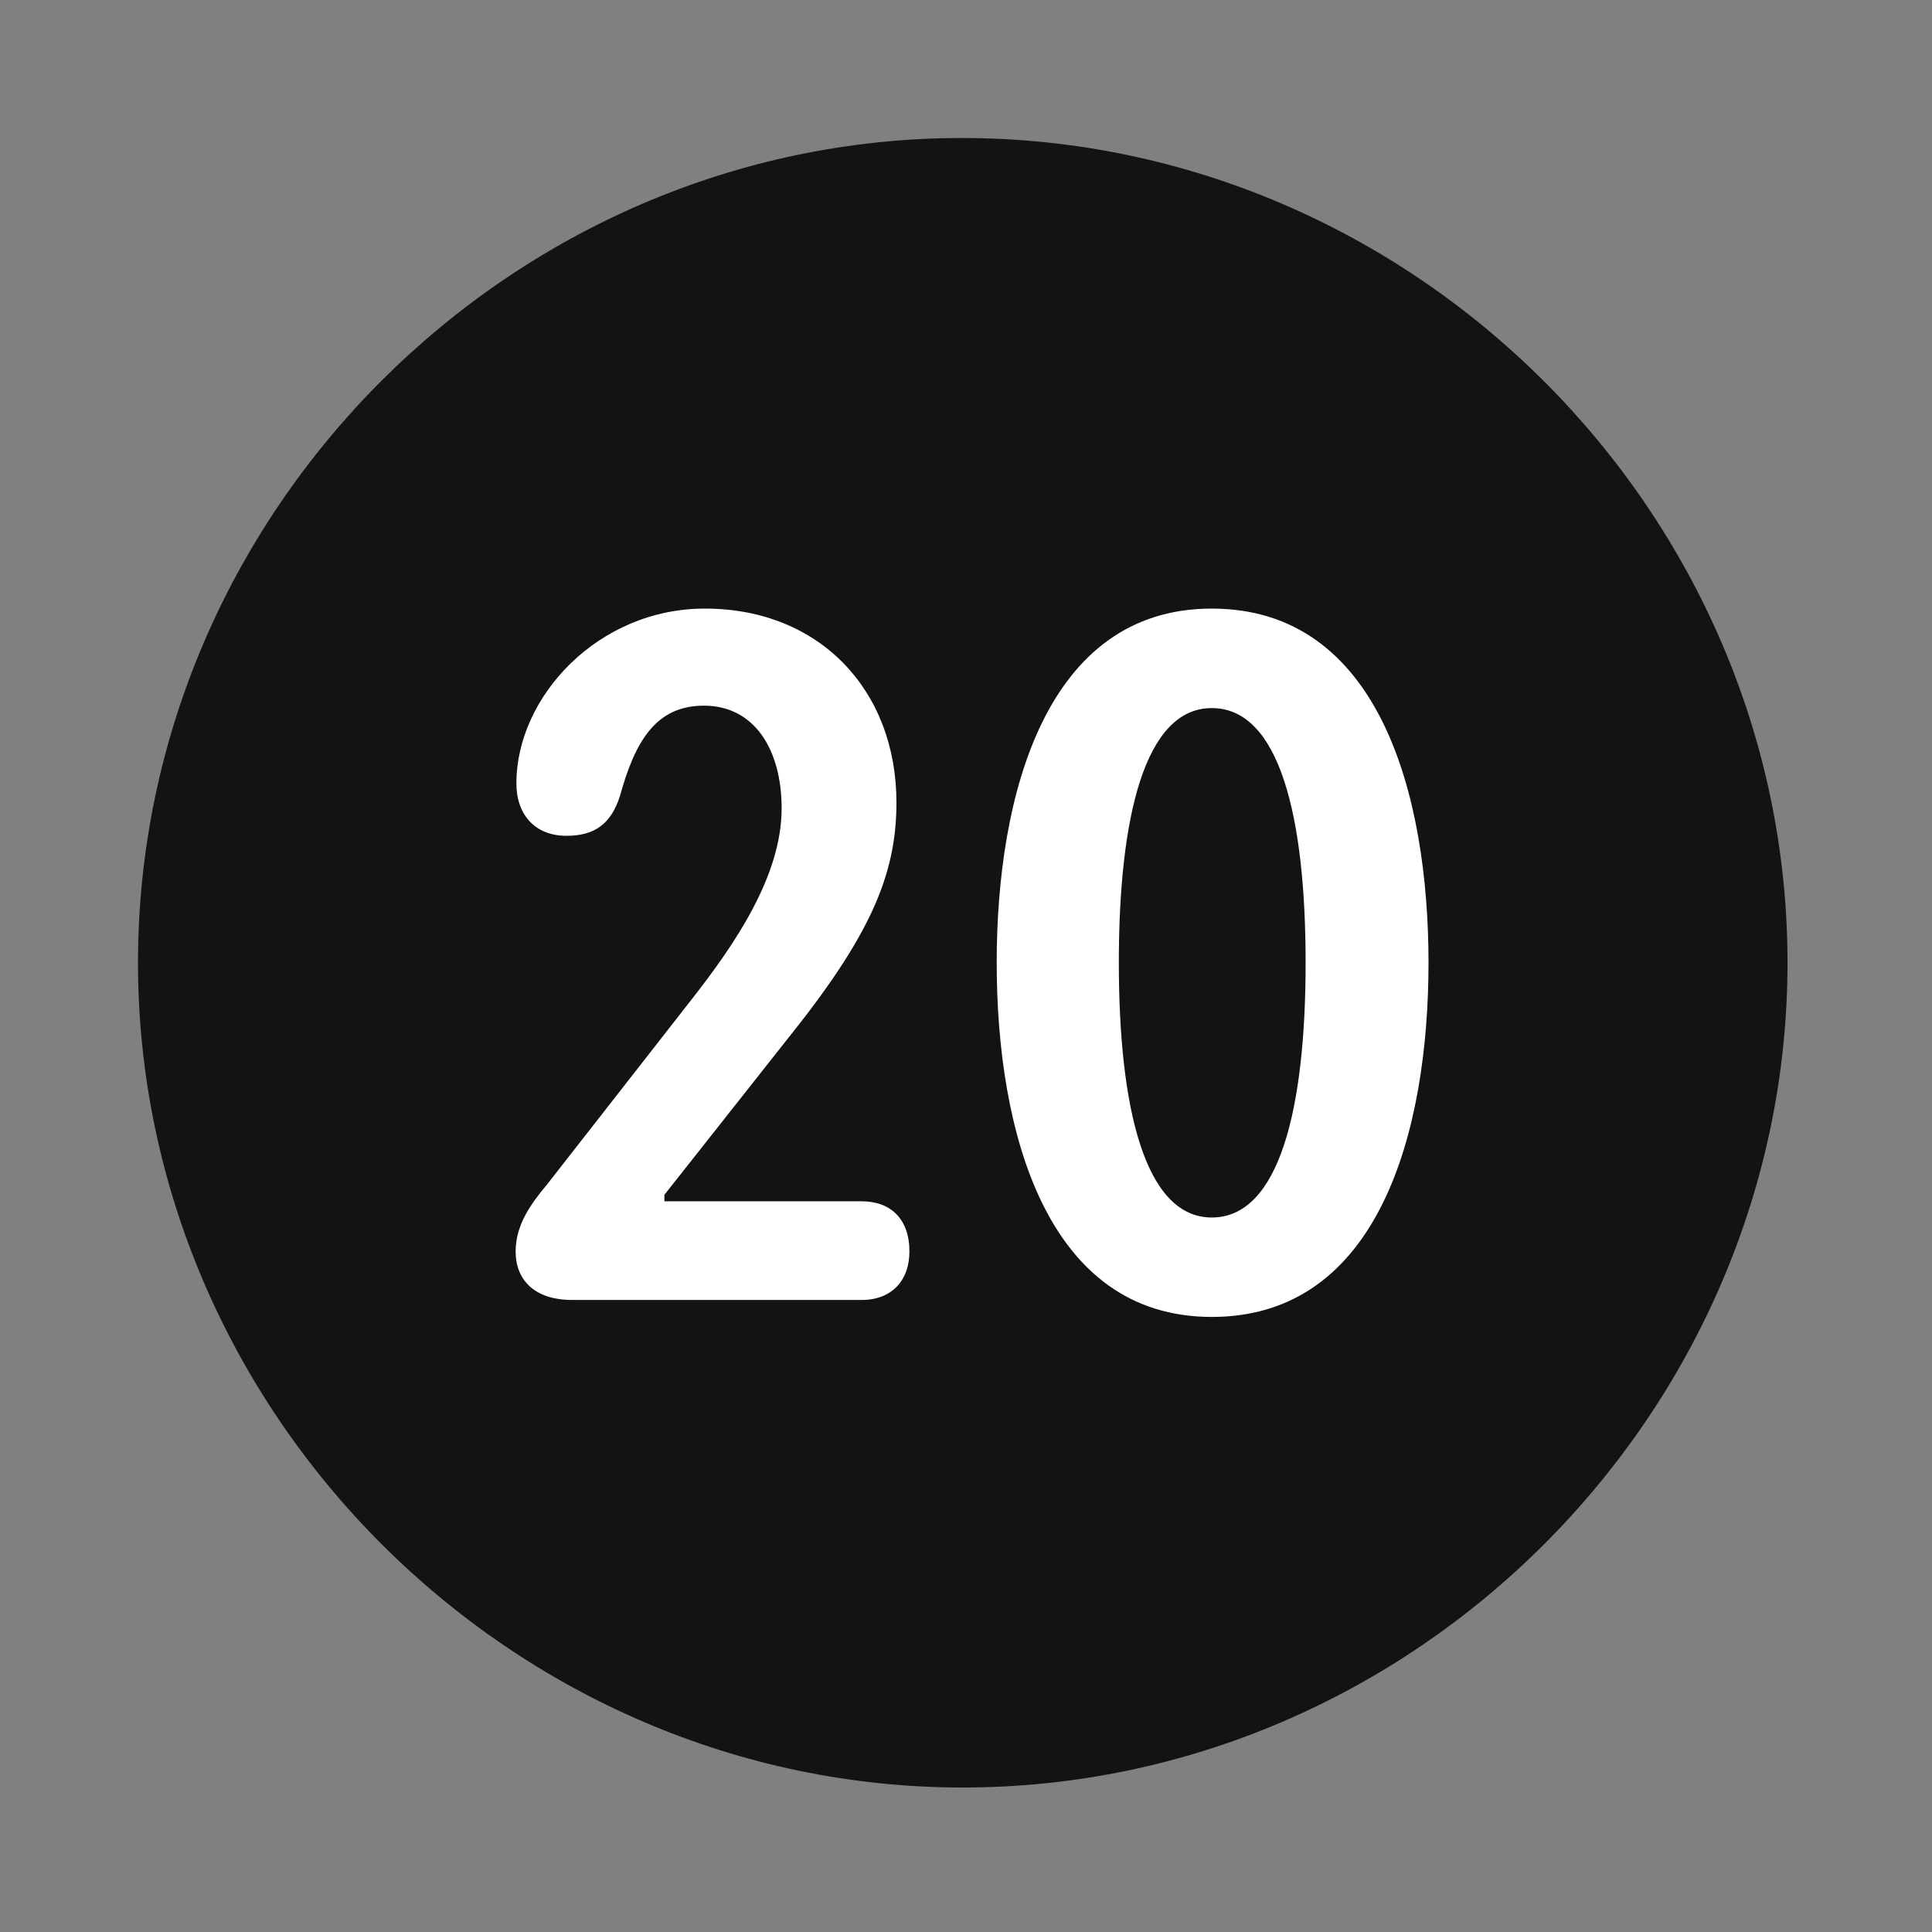 <svg width="28" height="28" viewBox="0 0 28 28" fill="none" xmlns="http://www.w3.org/2000/svg">
<rect x="0" y="0" width="28" height="28" fill="#808080" stroke="none"/>
<path d="M13.953 25.906C20.492 25.906 25.906 20.48 25.906 13.953C25.906 7.414 20.48 2 13.941 2C7.414 2 2 7.414 2 13.953C2 20.48 7.426 25.906 13.953 25.906Z" fill="black" fill-opacity="0.85"/>
<path d="M8.293 18.84C7.742 18.84 7.473 18.547 7.473 18.137C7.473 17.75 7.695 17.445 7.93 17.164L10.027 14.48C10.66 13.672 11.328 12.688 11.328 11.715C11.328 10.859 10.93 10.227 10.203 10.227C9.512 10.227 9.207 10.73 8.984 11.539C8.855 11.938 8.621 12.113 8.211 12.113C7.754 12.113 7.484 11.809 7.484 11.352C7.484 10.098 8.668 8.82 10.215 8.82C11.879 8.82 12.992 10.004 12.992 11.633C12.992 12.699 12.594 13.59 11.387 15.09L9.629 17.316V17.41H12.488C12.91 17.41 13.18 17.668 13.18 18.137C13.18 18.559 12.922 18.84 12.488 18.84H8.293ZM17.562 19.086C15.16 19.086 14.445 16.391 14.445 13.953C14.445 11.516 15.16 8.82 17.562 8.82C19.988 8.82 20.703 11.516 20.703 13.953C20.703 16.391 19.988 19.086 17.562 19.086ZM17.562 17.645C18.547 17.645 18.922 16.051 18.922 13.953C18.922 11.844 18.547 10.262 17.562 10.262C16.59 10.262 16.215 11.844 16.215 13.953C16.215 16.051 16.59 17.645 17.562 17.645Z" fill="white"/>
</svg>
